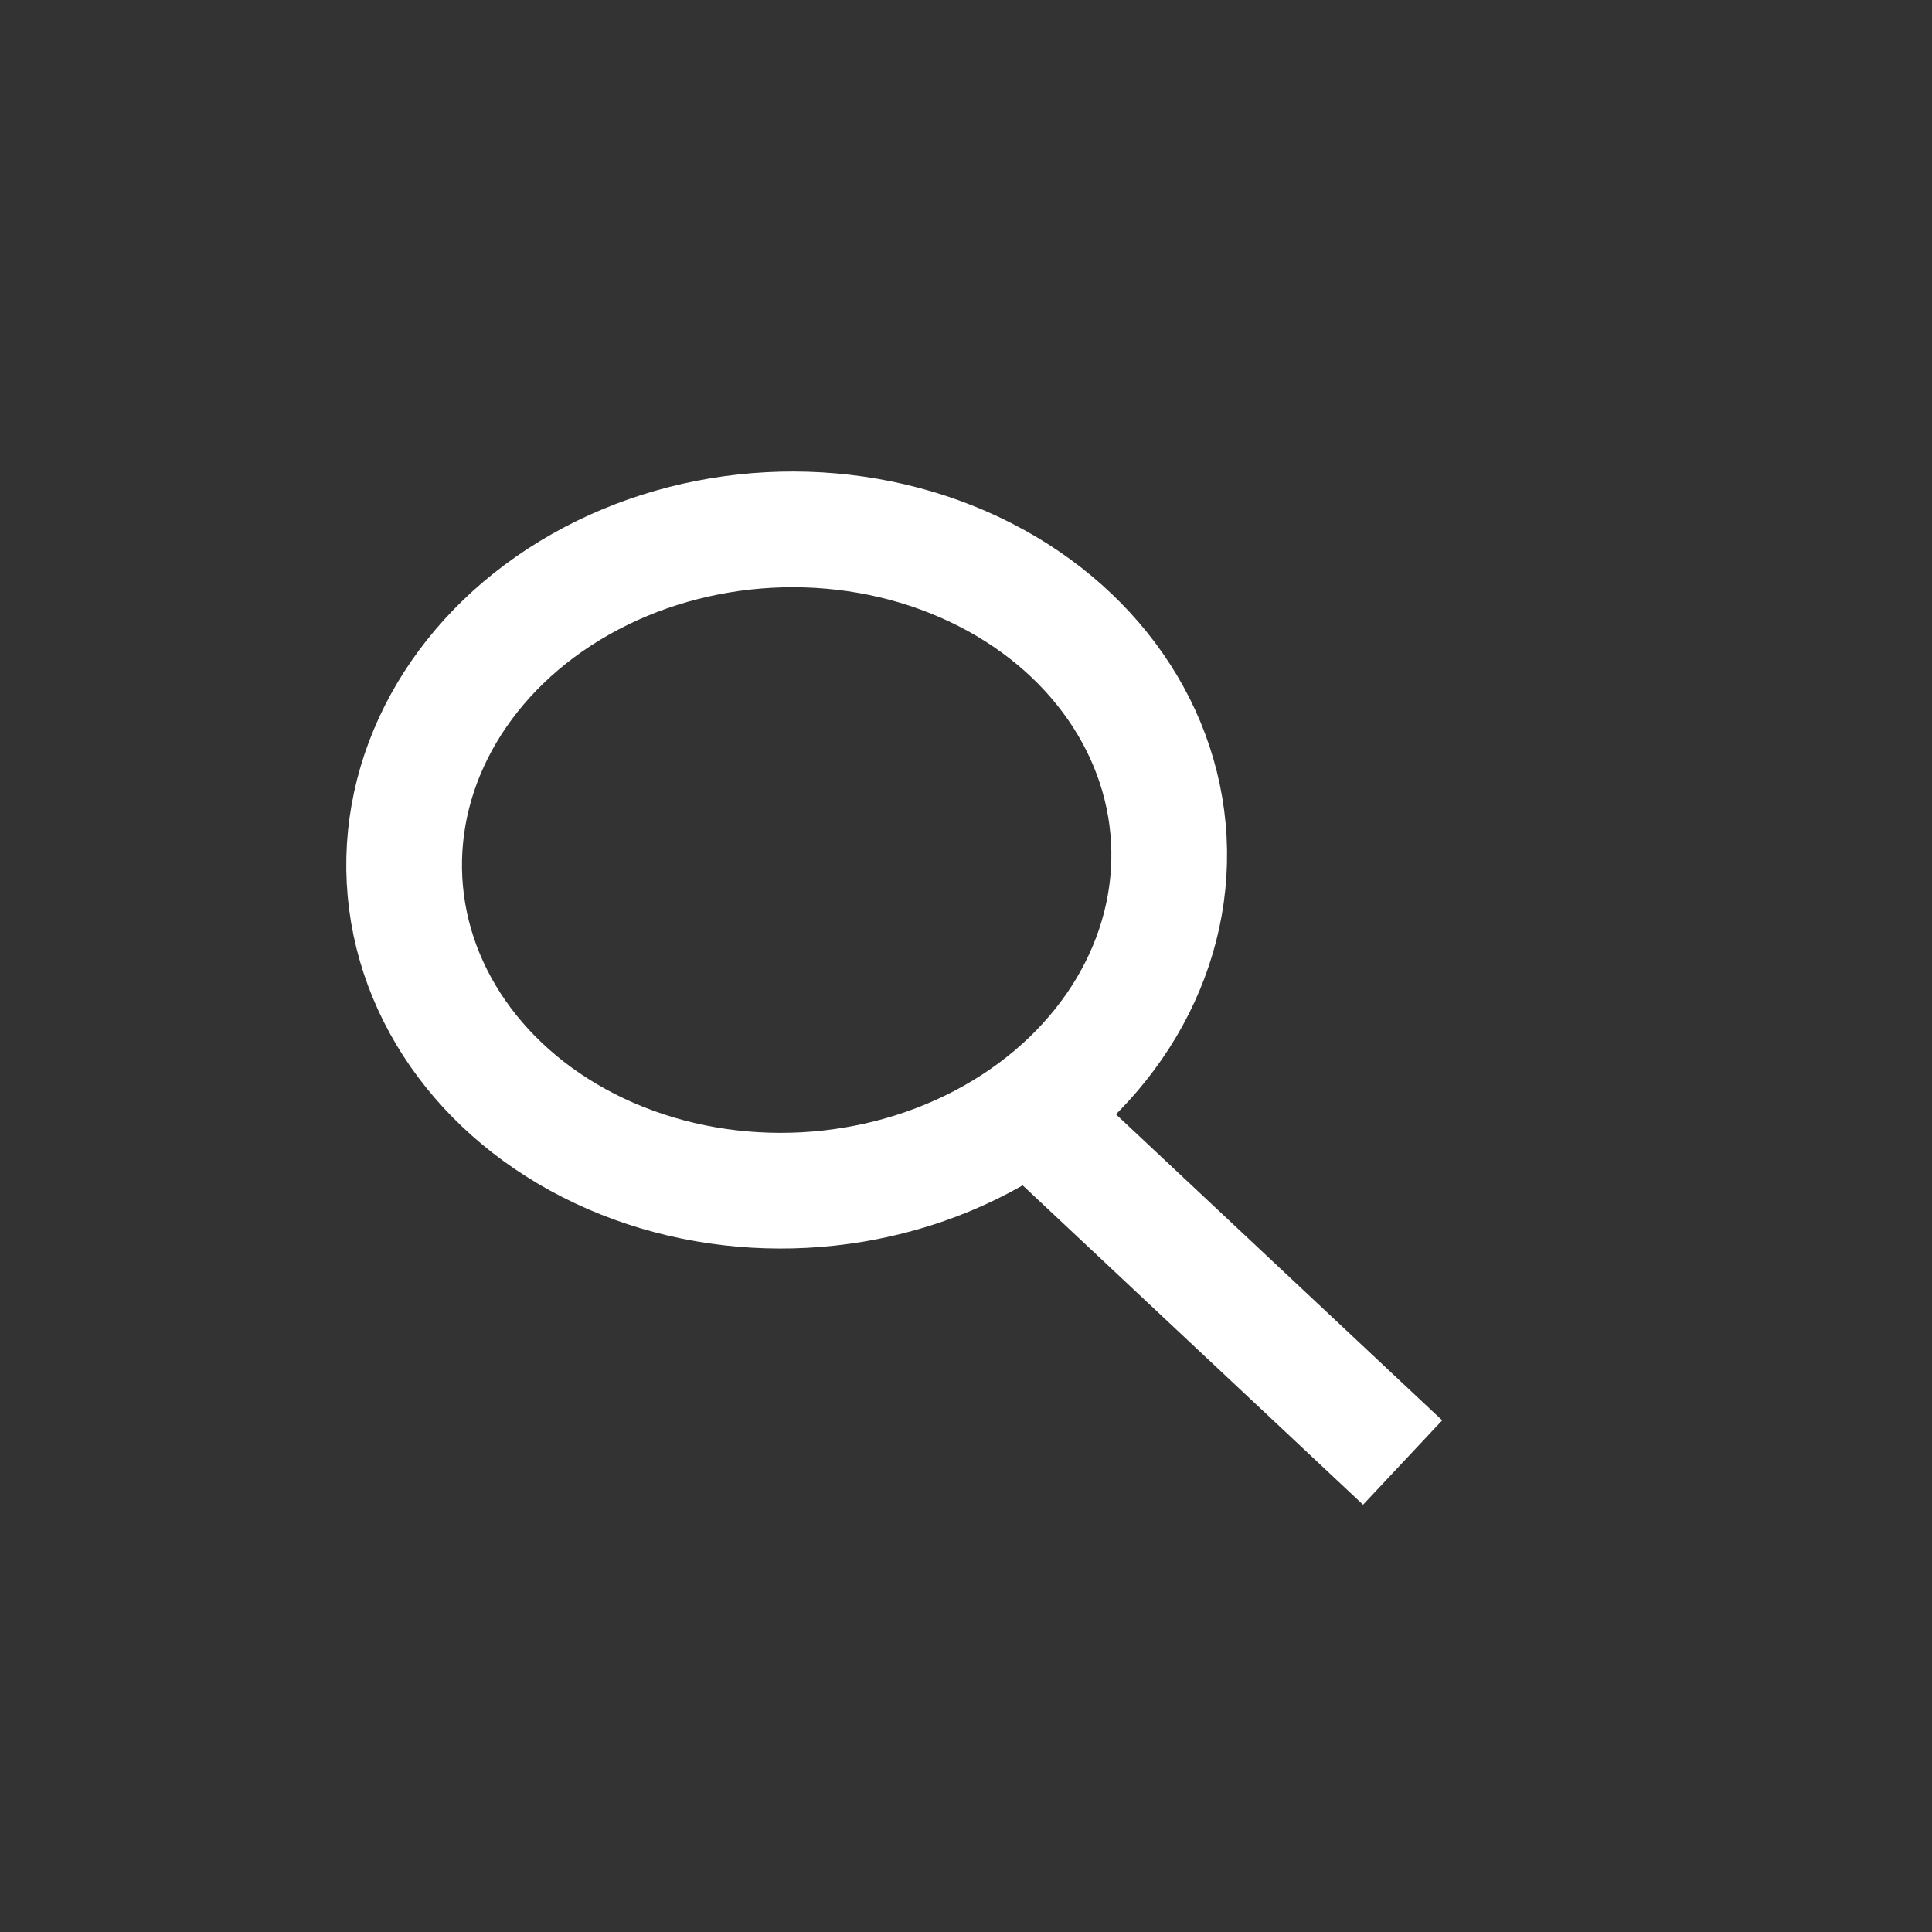 <?xml version="1.0" encoding="utf-8"?>
<!-- Generator: Adobe Illustrator 22.0.1, SVG Export Plug-In . SVG Version: 6.00 Build 0)  -->
<svg version="1.1" id="Layer_1" xmlns="http://www.w3.org/2000/svg" xmlns:xlink="http://www.w3.org/1999/xlink" x="0px" y="0px"
	 viewBox="0 0 100 100" style="enable-background:new 0 0 100 100;" xml:space="preserve">
<rect x="0" y="0" width="100" height="100" fill="#333333" stroke="none"/>
<style type="text/css">
	.st0{fill:none;stroke:#FFFFFF;stroke-width:5.986;stroke-miterlimit:10;}
</style>
<ellipse transform="matrix(0.999 -5.293712e-02 5.293712e-02 0.999 -2.297 2.214)" class="st0" cx="40.7" cy="44.5" rx="19.8" ry="17.1"/>
<line class="st0" x1="53.2" y1="57.5" x2="72.6" y2="75.7"/>
</svg>
